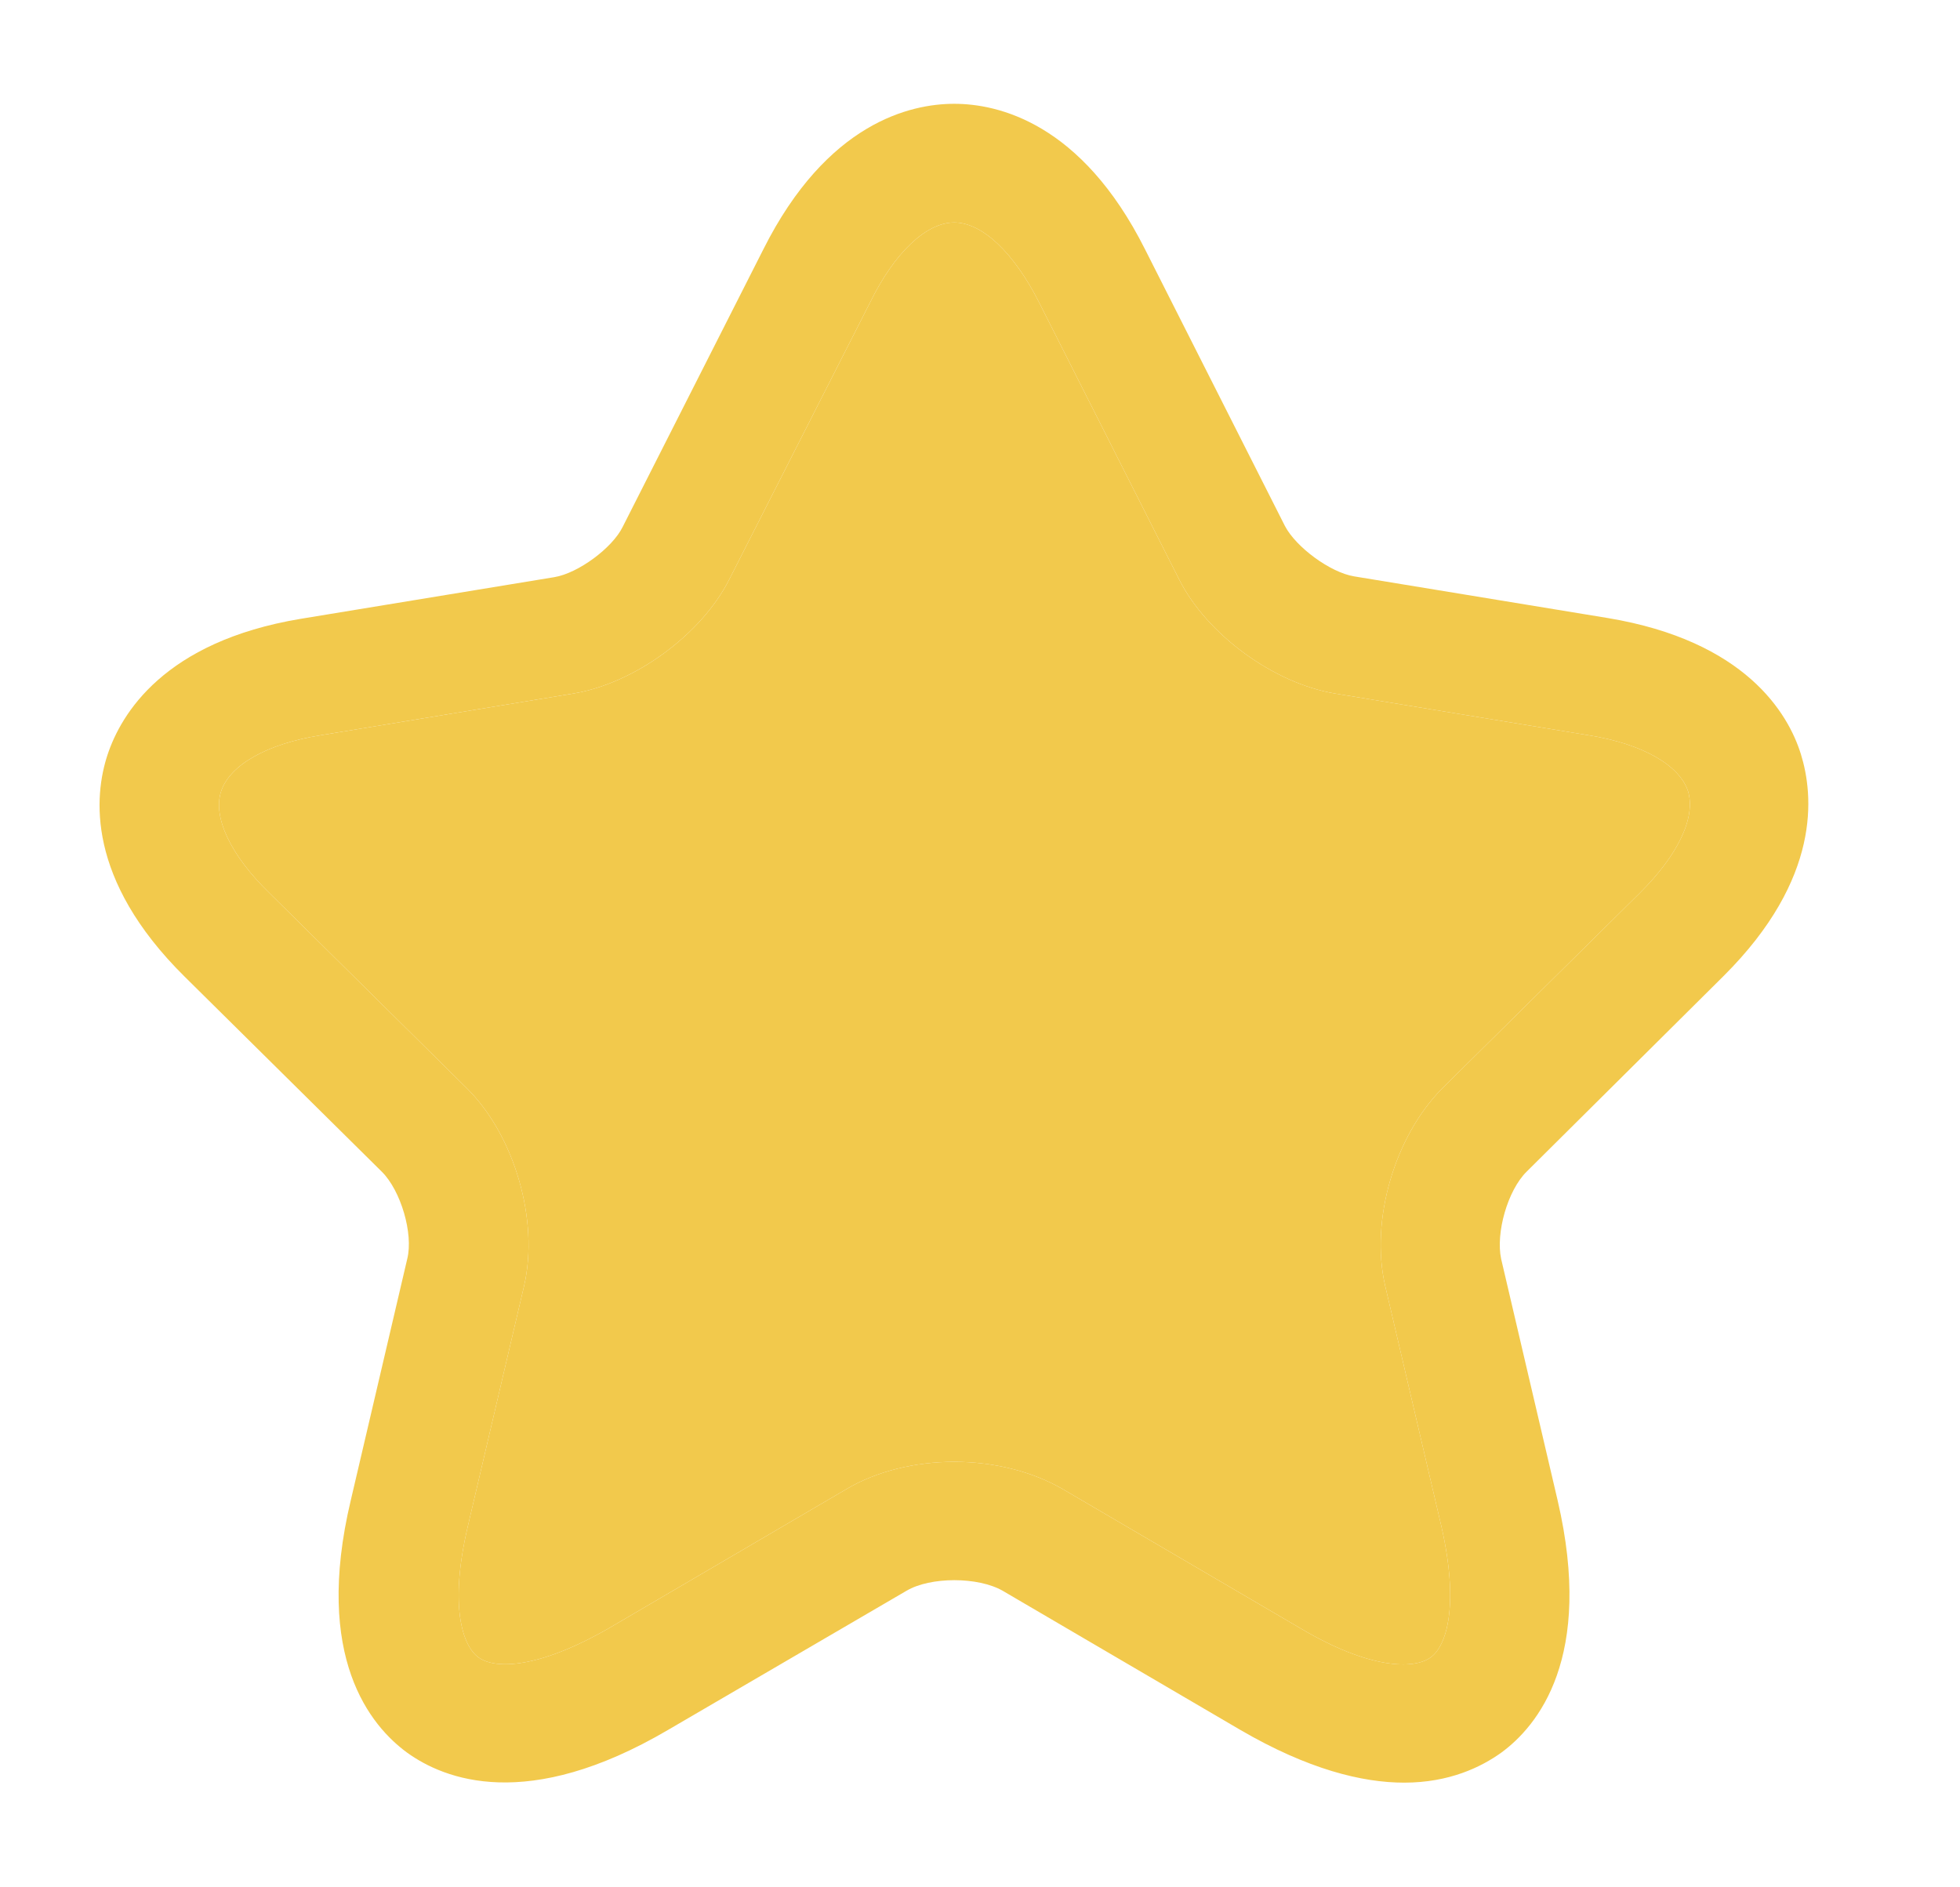 <svg width="27" height="26" viewBox="0 0 27 26" fill="none" xmlns="http://www.w3.org/2000/svg">
<path d="M19.343 24.558C18.763 24.558 18.018 24.374 17.087 23.832L13.813 21.915C13.473 21.72 12.816 21.72 12.487 21.915L9.202 23.832C7.263 24.97 6.124 24.515 5.61 24.146C5.106 23.778 4.317 22.835 4.832 20.669L5.61 17.343C5.697 16.997 5.522 16.401 5.259 16.141L2.543 13.454C1.185 12.111 1.295 10.963 1.481 10.399C1.667 9.836 2.258 8.839 4.142 8.525L7.636 7.951C7.964 7.897 8.435 7.55 8.578 7.258L10.516 3.434C11.392 1.69 12.542 1.43 13.145 1.43C13.747 1.43 14.897 1.69 15.773 3.434L17.701 7.247C17.854 7.539 18.325 7.886 18.653 7.94L22.147 8.514C24.042 8.829 24.633 9.825 24.808 10.389C24.983 10.952 25.093 12.1 23.746 13.443L21.03 16.141C20.767 16.401 20.603 16.986 20.679 17.343L21.457 20.669C21.961 22.835 21.183 23.778 20.679 24.146C20.406 24.341 19.968 24.558 19.343 24.558ZM13.145 20.138C13.681 20.138 14.218 20.268 14.645 20.517L17.92 22.435C18.872 22.998 19.475 22.998 19.705 22.835C19.935 22.673 20.099 22.099 19.858 21.037L19.081 17.712C18.872 16.812 19.212 15.653 19.869 14.992L22.585 12.306C23.122 11.775 23.363 11.255 23.253 10.898C23.133 10.54 22.629 10.248 21.884 10.129L18.39 9.554C17.547 9.414 16.627 8.742 16.244 7.984L14.316 4.17C13.966 3.477 13.528 3.065 13.145 3.065C12.761 3.065 12.323 3.477 11.984 4.17L10.045 7.984C9.662 8.742 8.742 9.414 7.899 9.554L4.416 10.129C3.671 10.248 3.167 10.54 3.047 10.898C2.926 11.255 3.178 11.786 3.715 12.306L6.431 14.992C7.088 15.642 7.428 16.812 7.22 17.712L6.442 21.037C6.19 22.11 6.365 22.673 6.595 22.835C6.825 22.998 7.417 22.987 8.38 22.435L11.655 20.517C12.071 20.268 12.608 20.138 13.145 20.138Z" fill="#F2C94C"/>
<path d="M13.145 20.138C13.681 20.138 14.218 20.268 14.645 20.517L17.92 22.435C18.872 22.998 19.475 22.998 19.705 22.835C19.935 22.673 20.099 22.099 19.858 21.037L19.081 17.712C18.872 16.812 19.212 15.653 19.869 14.992L22.585 12.306C23.122 11.775 23.363 11.255 23.253 10.898C23.133 10.54 22.629 10.248 21.884 10.129L18.39 9.554C17.547 9.414 16.627 8.742 16.244 7.984L14.316 4.17C13.966 3.477 13.528 3.065 13.145 3.065C12.761 3.065 12.323 3.477 11.984 4.17L10.045 7.984C9.662 8.742 8.742 9.414 7.899 9.554L4.416 10.129C3.671 10.248 3.167 10.54 3.047 10.898C2.926 11.255 3.178 11.786 3.715 12.306L6.431 14.992C7.088 15.642 7.428 16.812 7.22 17.712L6.442 21.037C6.19 22.11 6.365 22.673 6.595 22.835C6.825 22.998 7.417 22.987 8.38 22.435L11.655 20.517C12.071 20.268 12.608 20.138 13.145 20.138Z" fill="#F2C94C"/>
</svg>
